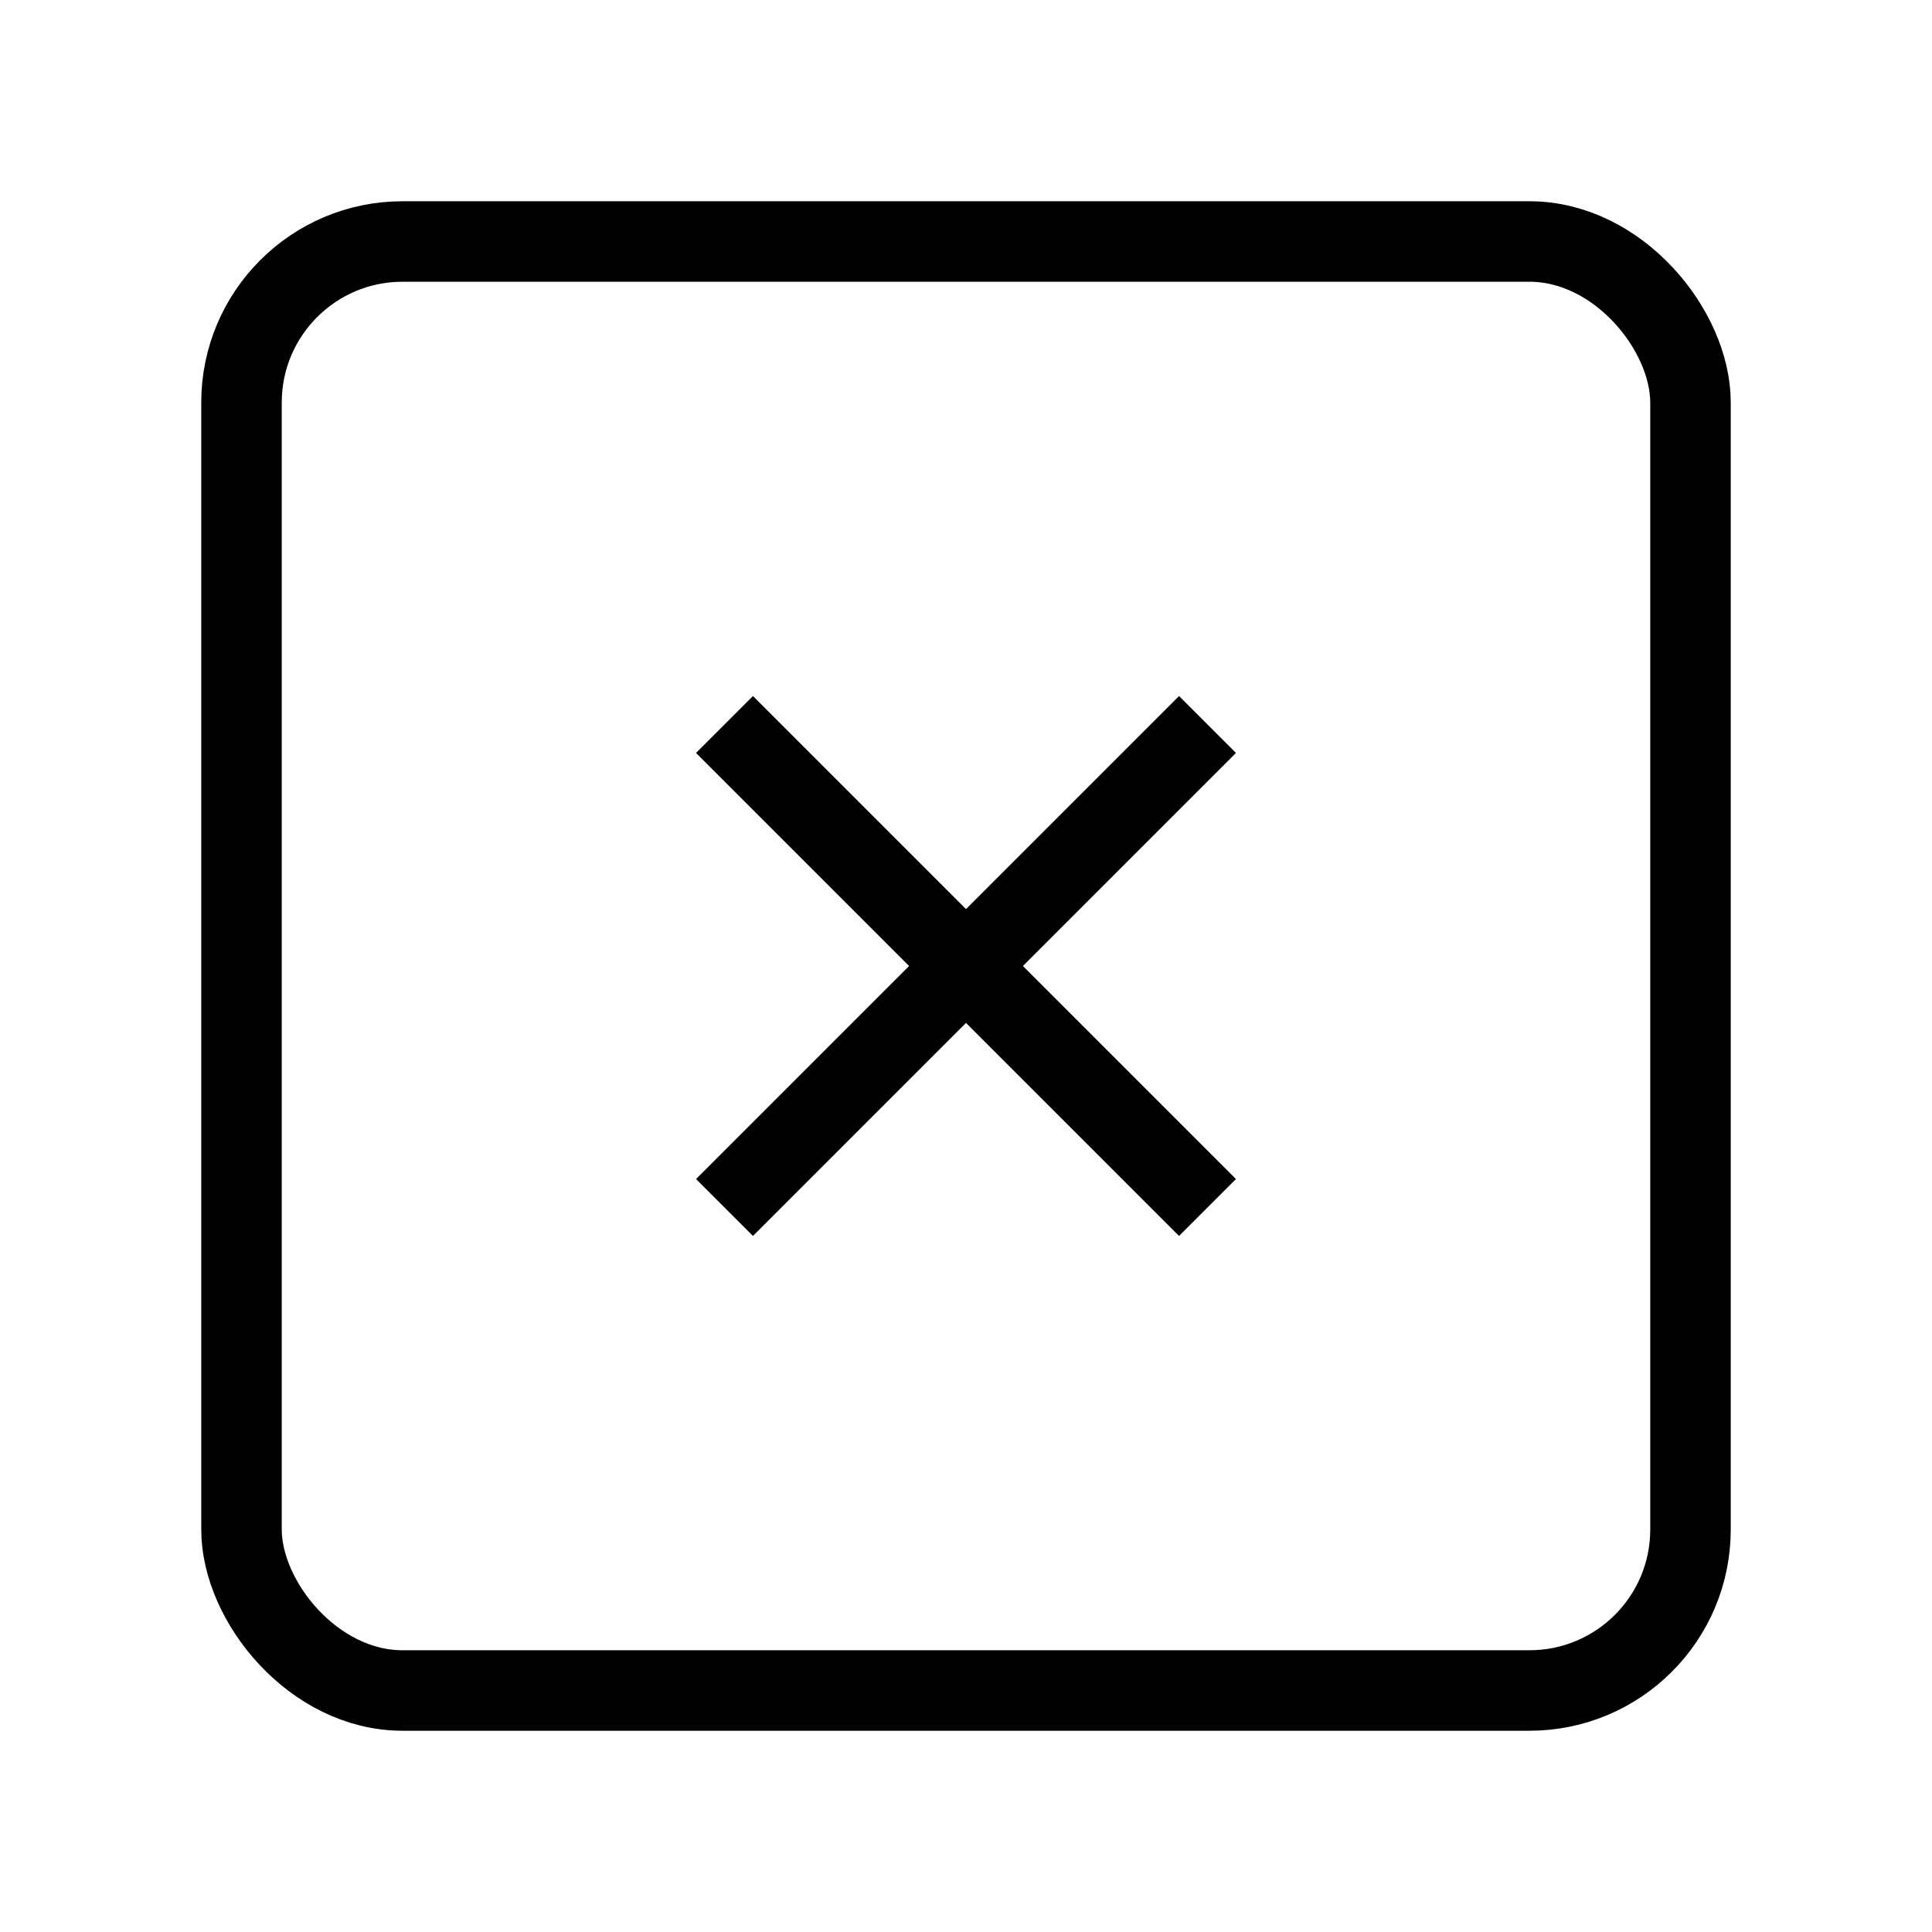             <svg
              className="h-8 w-8 text-white-500"
              viewBox="0 0 24 24"
              fill="none"
              stroke="currentColor"
              strokeWidth="2"
              strokeLinecap="round"
              strokeLinejoin="round"
            >
              {' '}
              <rect x="3" y="3" width="18" height="18" rx="2" ry="2" /> <line x1="9" y1="9" x2="15" y2="15" />{' '}
              <line x1="15" y1="9" x2="9" y2="15" />
            </svg>